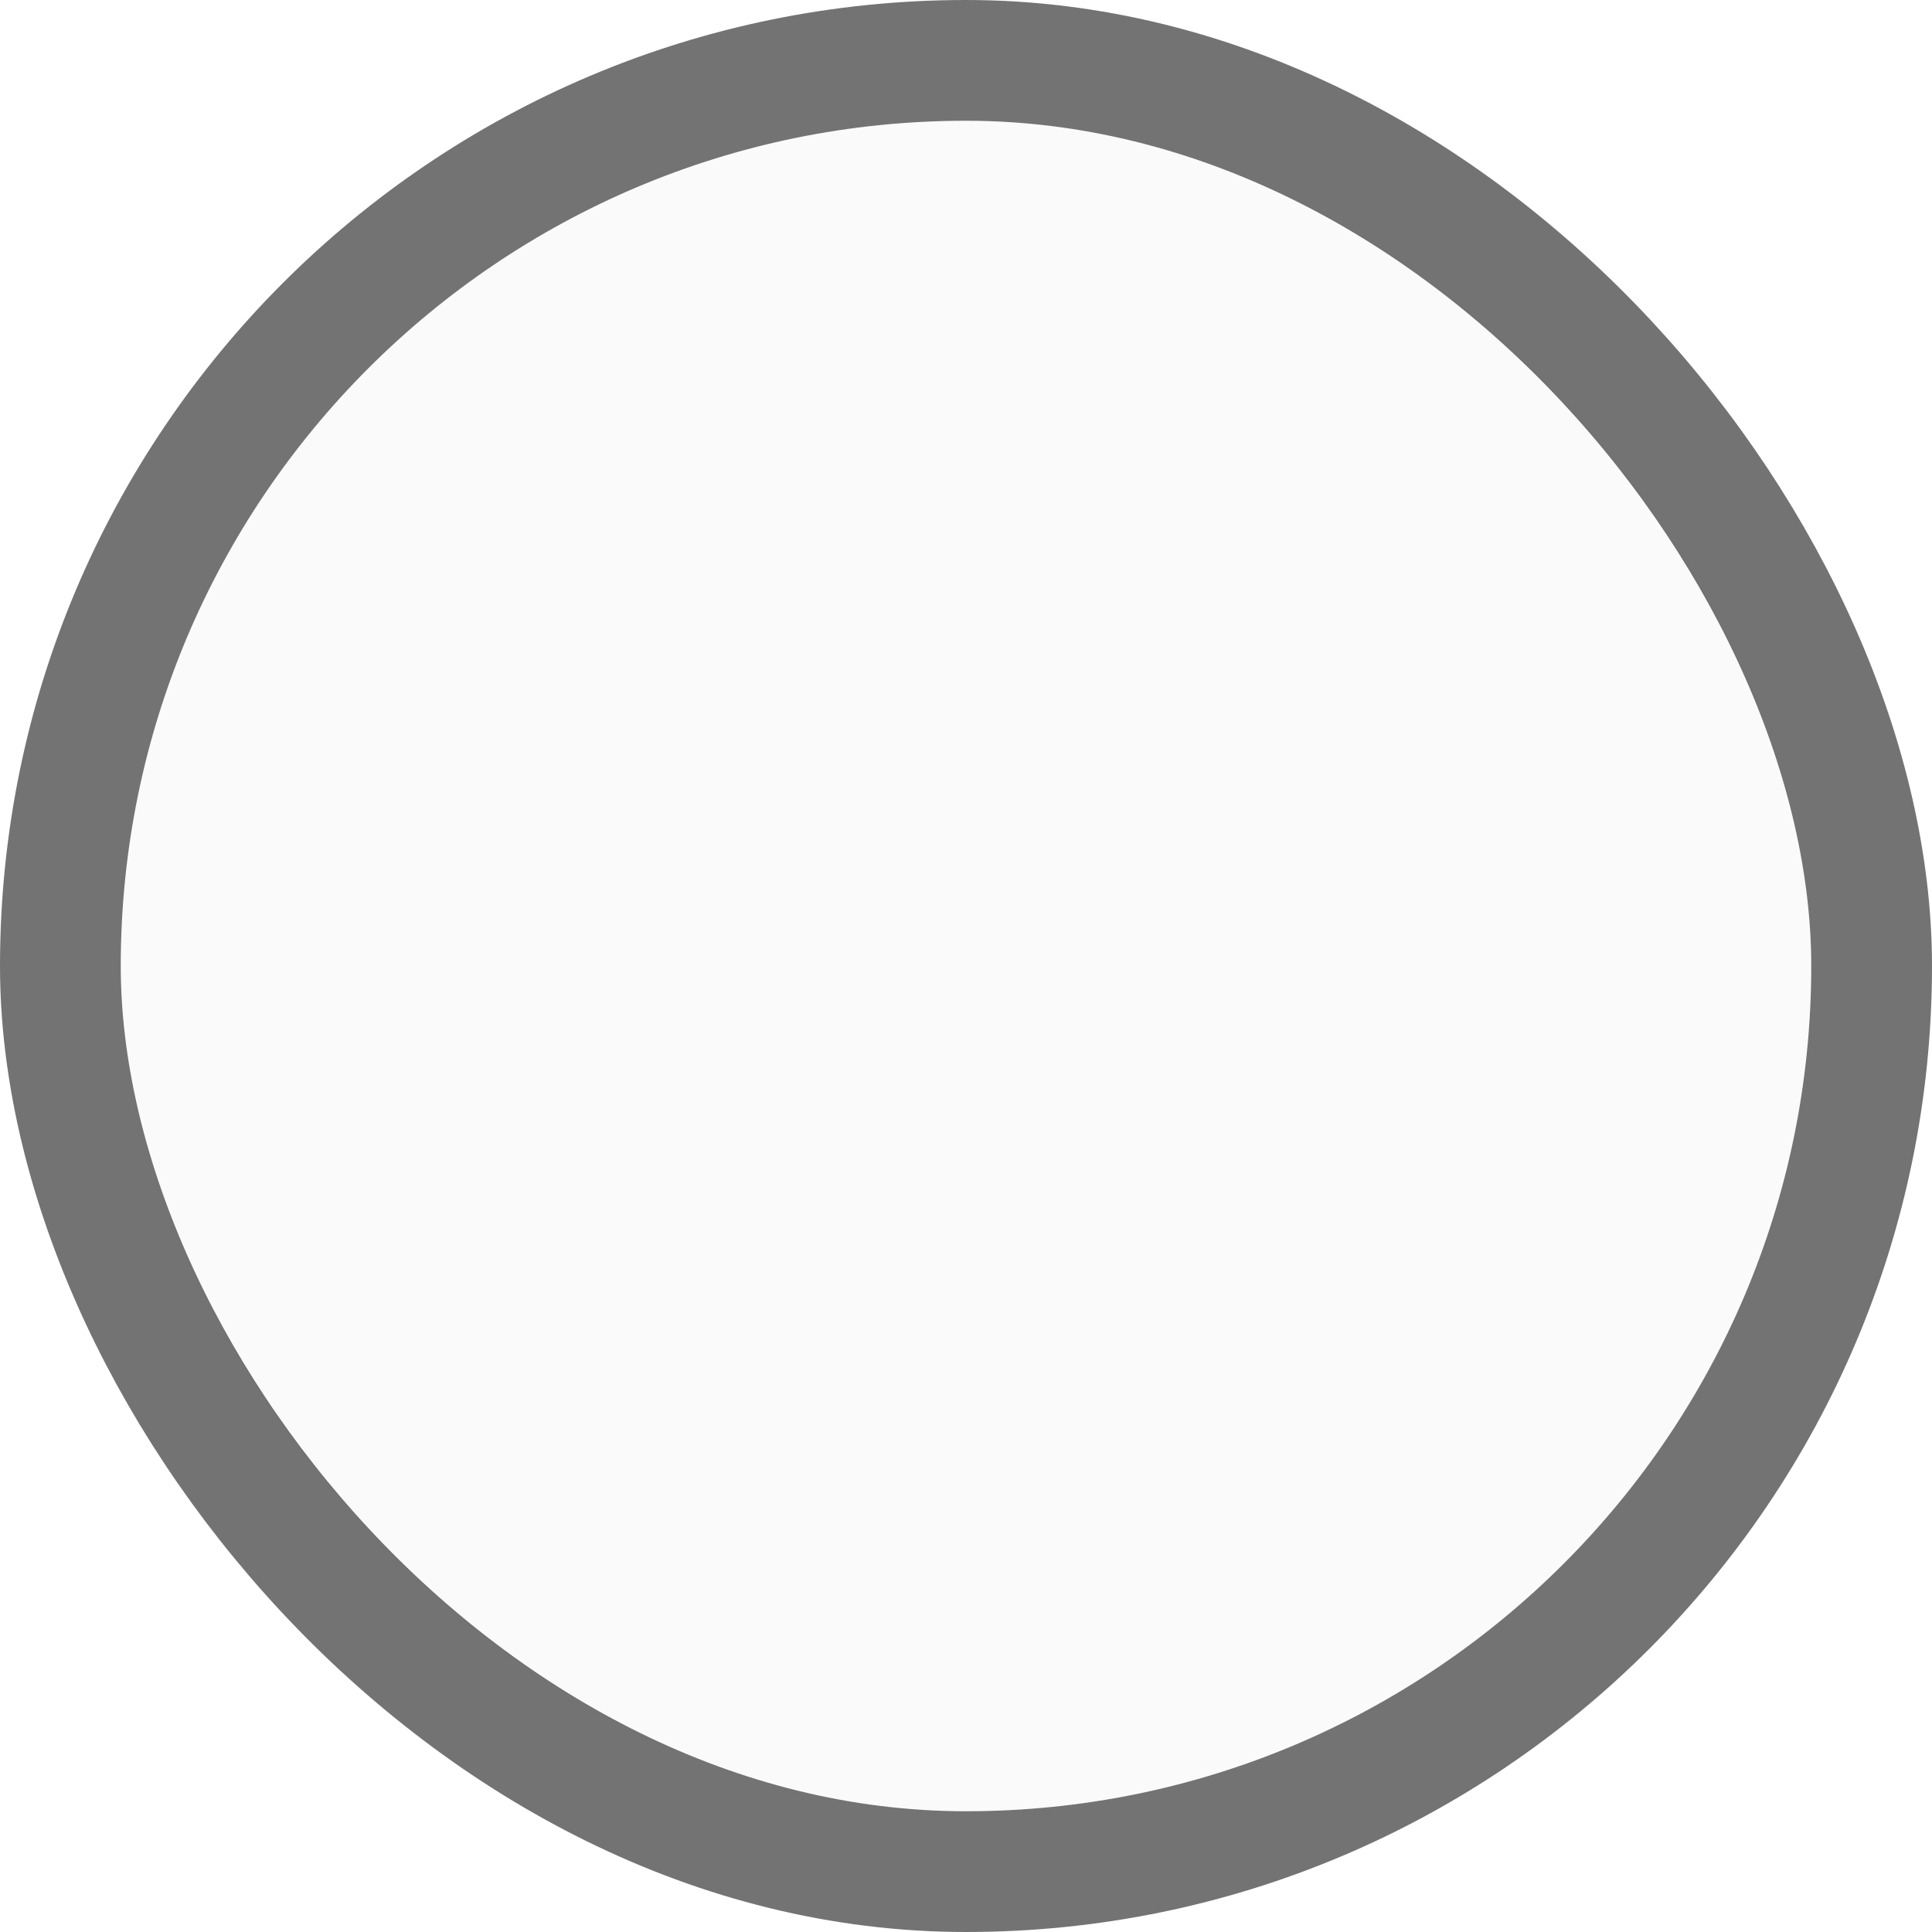 <svg width="16" height="16" viewBox="0 0 16 16" fill="none" xmlns="http://www.w3.org/2000/svg">
<rect x="1" y="1" width="14" height="14" rx="7" fill="black" fill-opacity="0.02"/>
<rect x="0.5" y="0.5" width="15" height="15" rx="7.5" stroke="black" stroke-opacity="0.55"/>
</svg>
